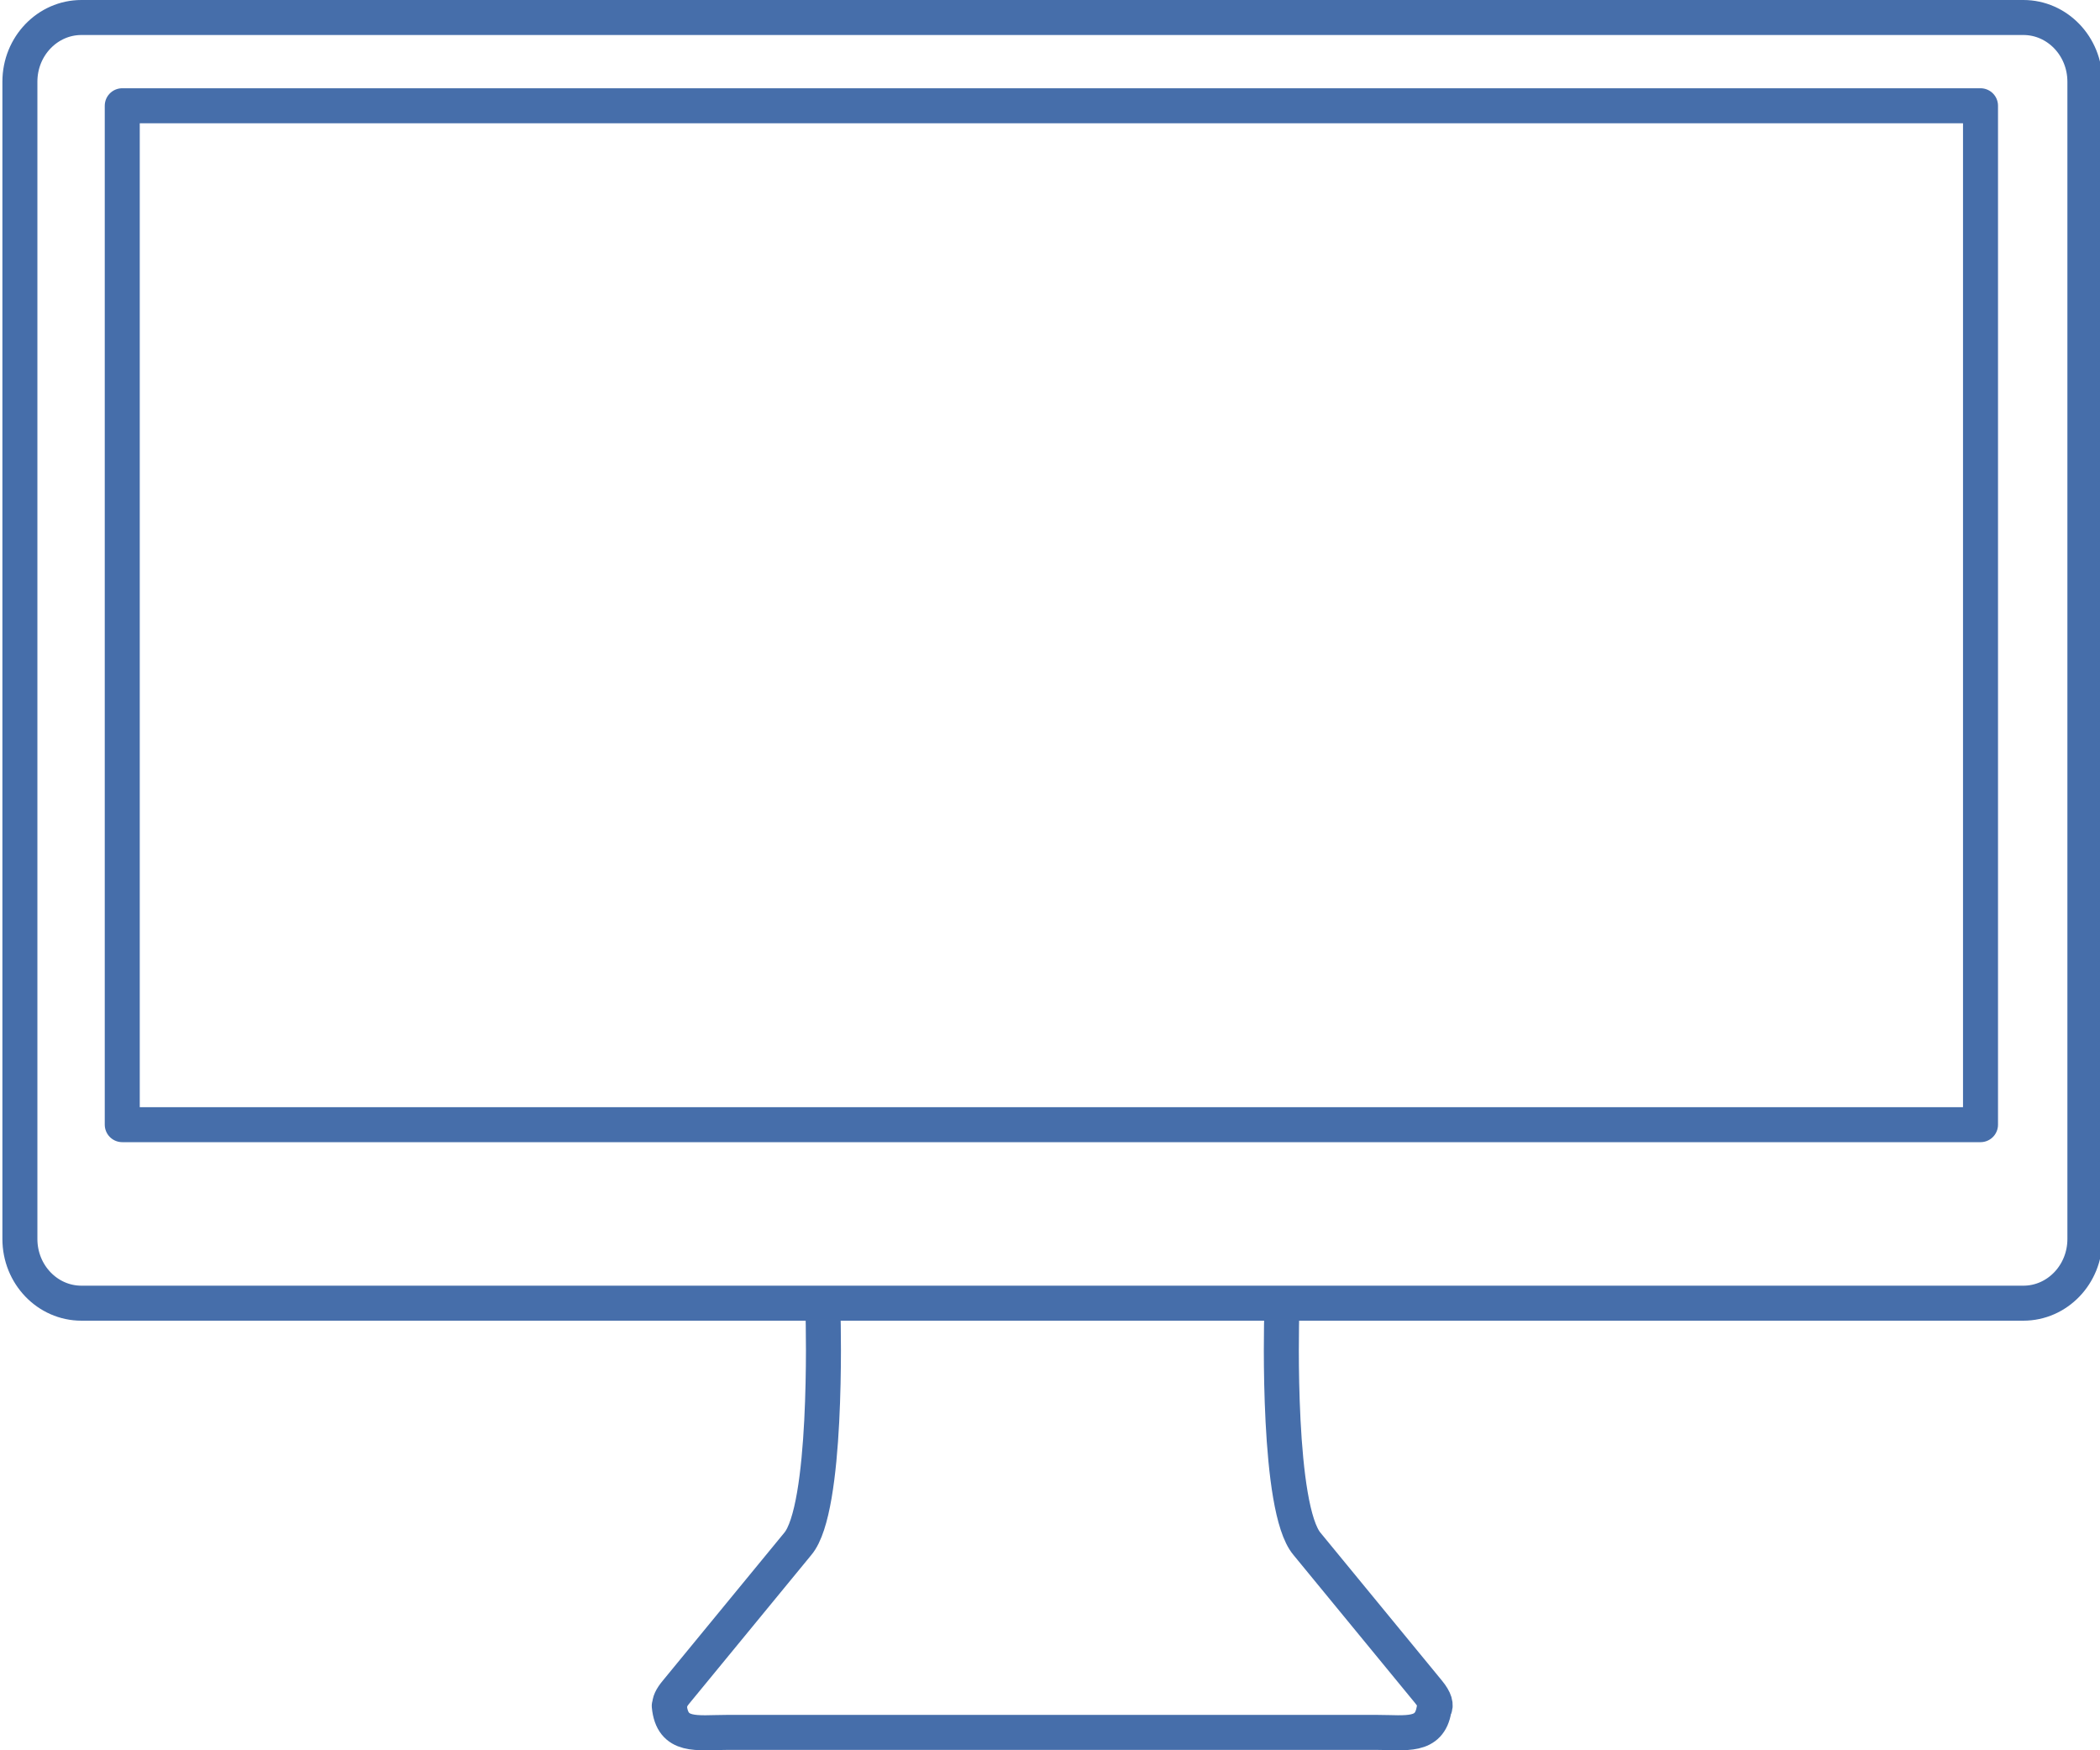 <?xml version="1.0" encoding="utf-8"?>
<!-- Generator: Adobe Illustrator 15.1.0, SVG Export Plug-In . SVG Version: 6.00 Build 0)  -->
<!DOCTYPE svg PUBLIC "-//W3C//DTD SVG 1.1//EN" "http://www.w3.org/Graphics/SVG/1.1/DTD/svg11.dtd">
<svg version="1.1" id="Layer_1" xmlns="http://www.w3.org/2000/svg" xmlns:xlink="http://www.w3.org/1999/xlink" x="0px" y="0px"
	 width="120px" height="100px" viewBox="0 0 120 100" enable-background="new 0 0 120 100" xml:space="preserve">
<g>
	<path fill="none" stroke="#466EAA" stroke-width="2" stroke-linecap="round" stroke-linejoin="round" stroke-miterlimit="10" d="
		M47.028,74.971c0.029,0.945,0.259,11.23-1.44,13.236l-6.943,8.451c-0.288,0.344-0.402,0.602-0.374,0.803h-0.028
		c0.172,1.834,1.584,1.518,3.255,1.518h18.408h0.404h18.436c1.584,0,2.939,0.287,3.198-1.316c0.144-0.229,0.059-0.545-0.316-1.004
		l-6.942-8.451c-1.699-2.006-1.471-12.291-1.44-13.236"/>
	<path fill="none" stroke="#466EAA" stroke-width="2" stroke-linecap="round" stroke-linejoin="round" stroke-miterlimit="10" d="
		M115.622,1H4.652c-1.93,0-3.515,1.633-3.515,3.667v0.115v65.033v0.973c0,2.035,1.584,3.668,3.515,3.668h110.97
		c1.93,0,3.515-1.633,3.515-3.668v-0.973V4.782V4.667C119.137,2.633,117.552,1,115.622,1z M113.172,64.256H6.986V6.042h106.186
		V64.256z"/>
</g>
</svg>
